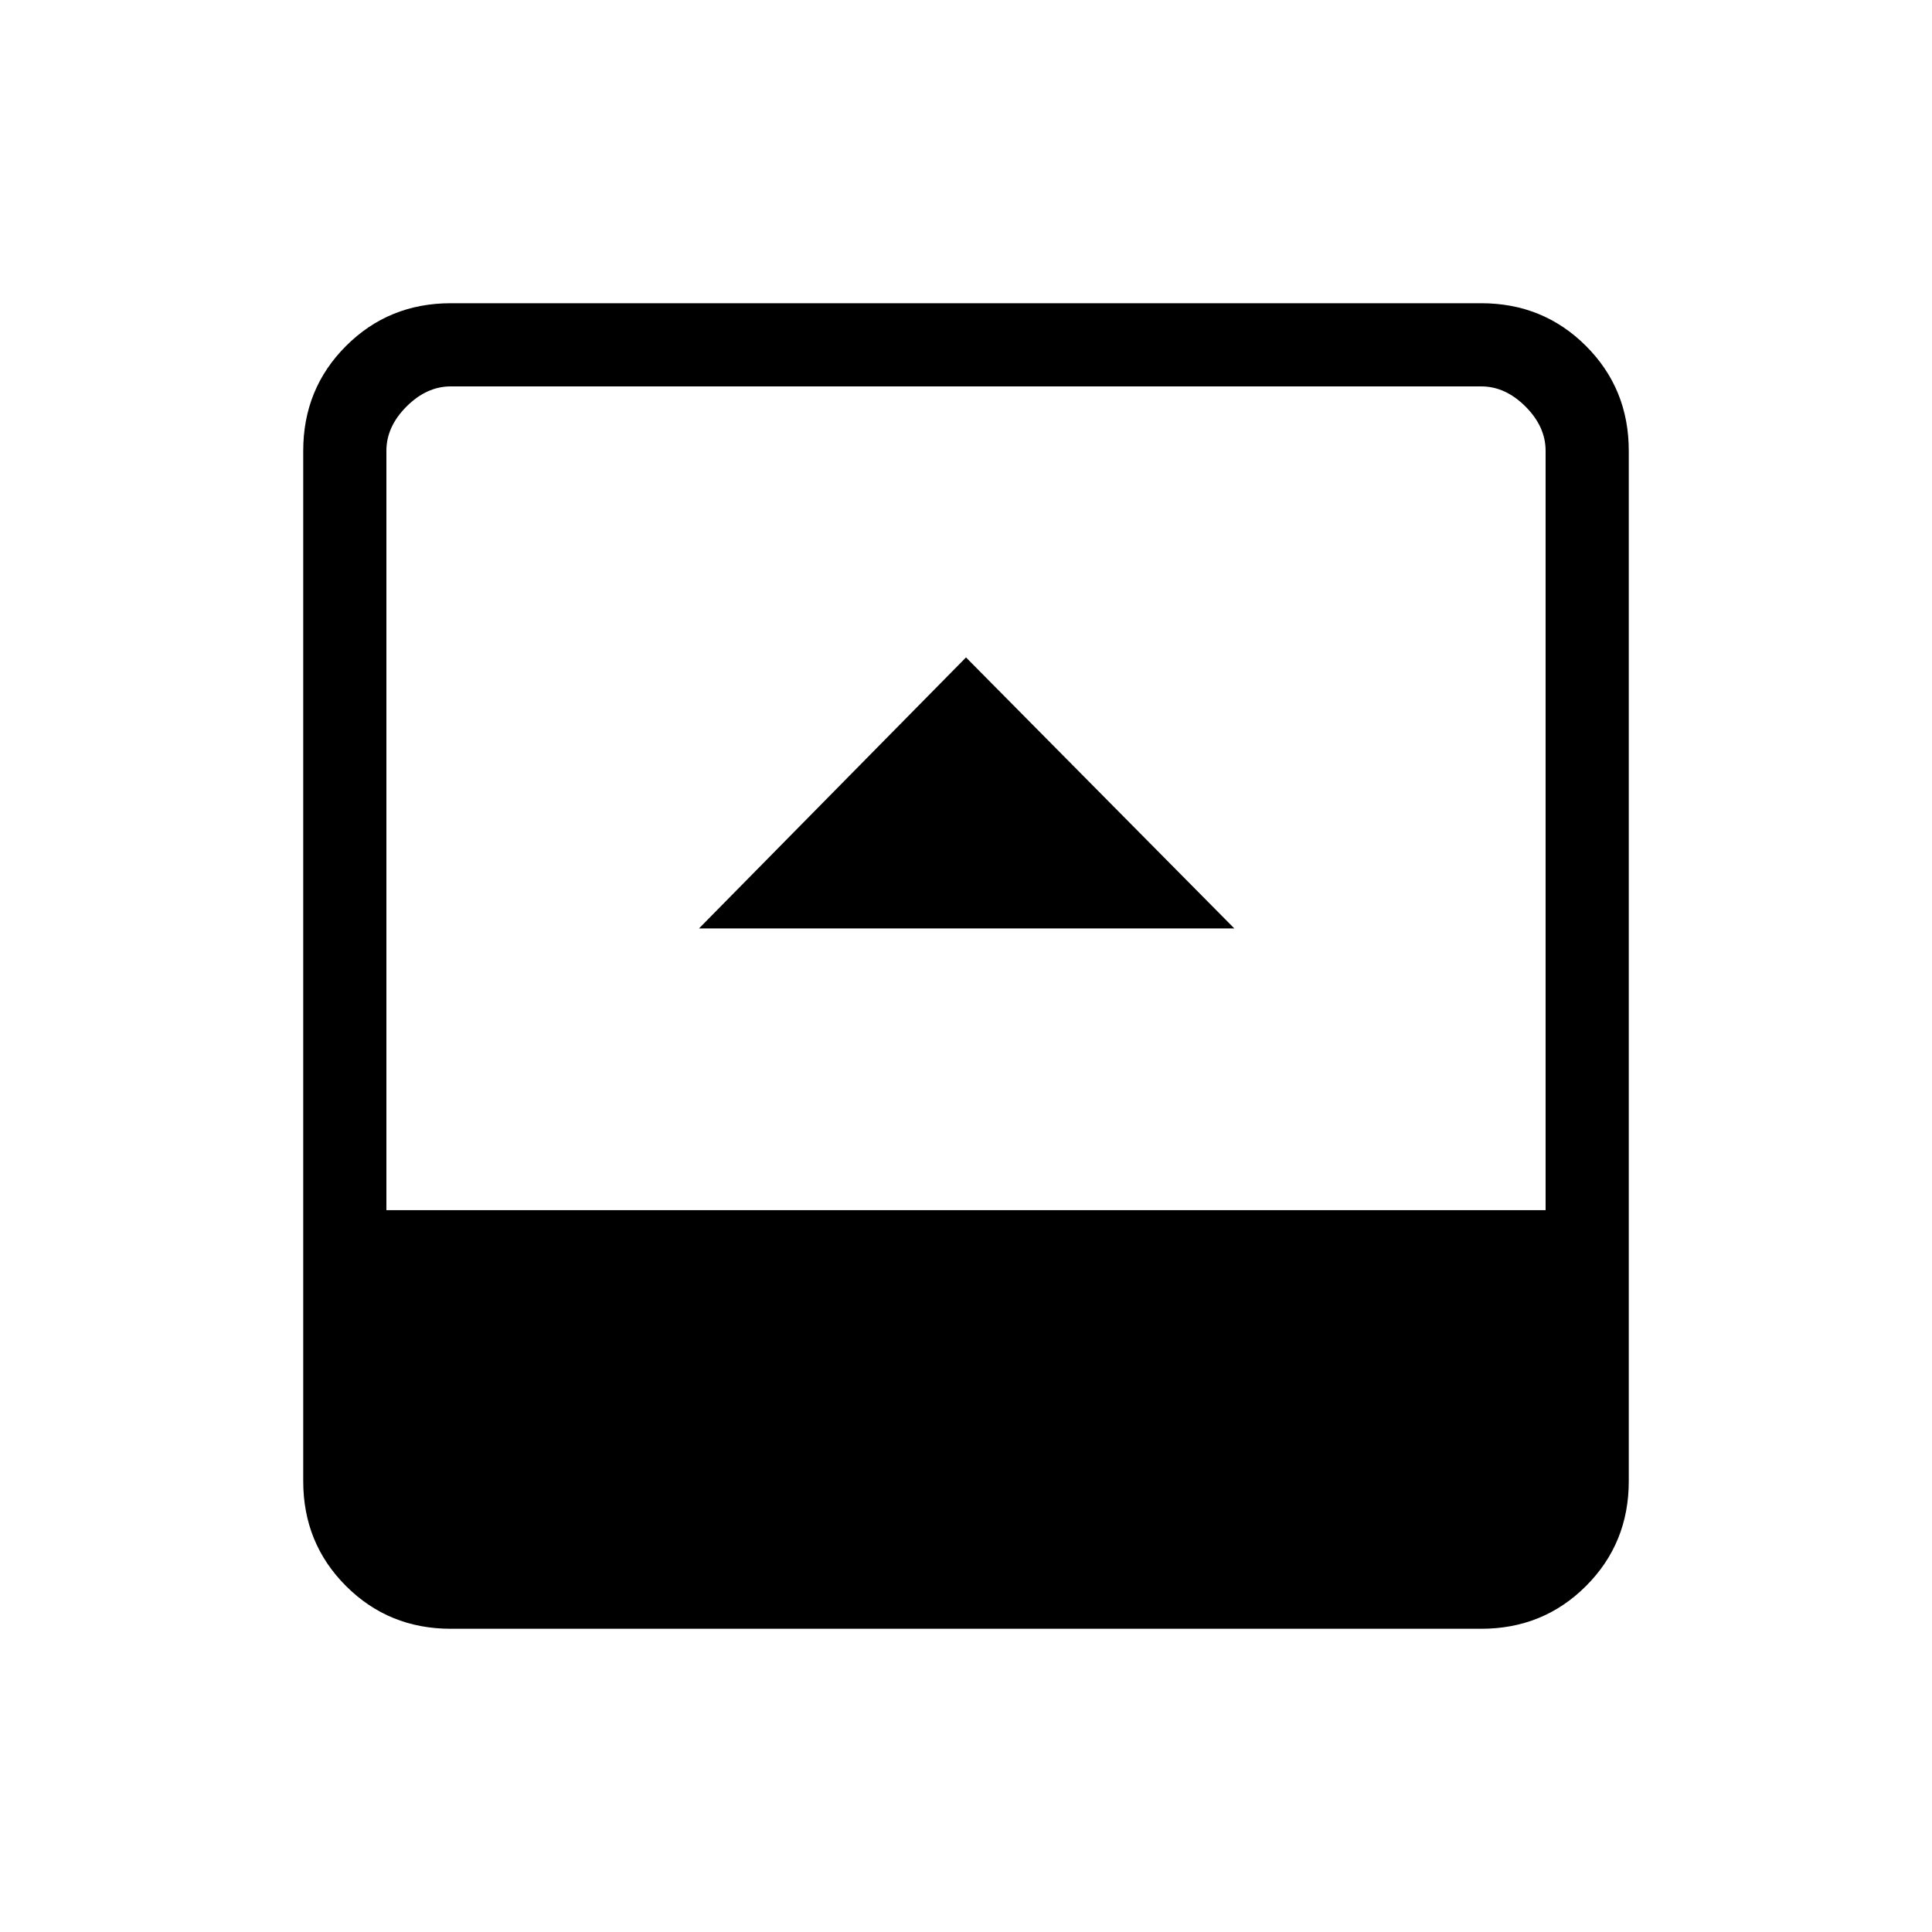 <svg xmlns="http://www.w3.org/2000/svg" height="40" viewBox="0 -960 960 960" width="40"><path d="M347.33-498.67h266L480-633.33 347.33-498.67ZM224-150.67q-30.83 0-52.08-21.25T150.67-224v-512q0-30.83 21.25-52.08T224-809.33h512q30.83 0 52.08 21.25T809.33-736v512q0 30.83-21.25 52.08T736-150.67H224Zm-32-208h576V-736q0-12-10-22t-22-10H224q-12 0-22 10t-10 22v377.33Z"/></svg>